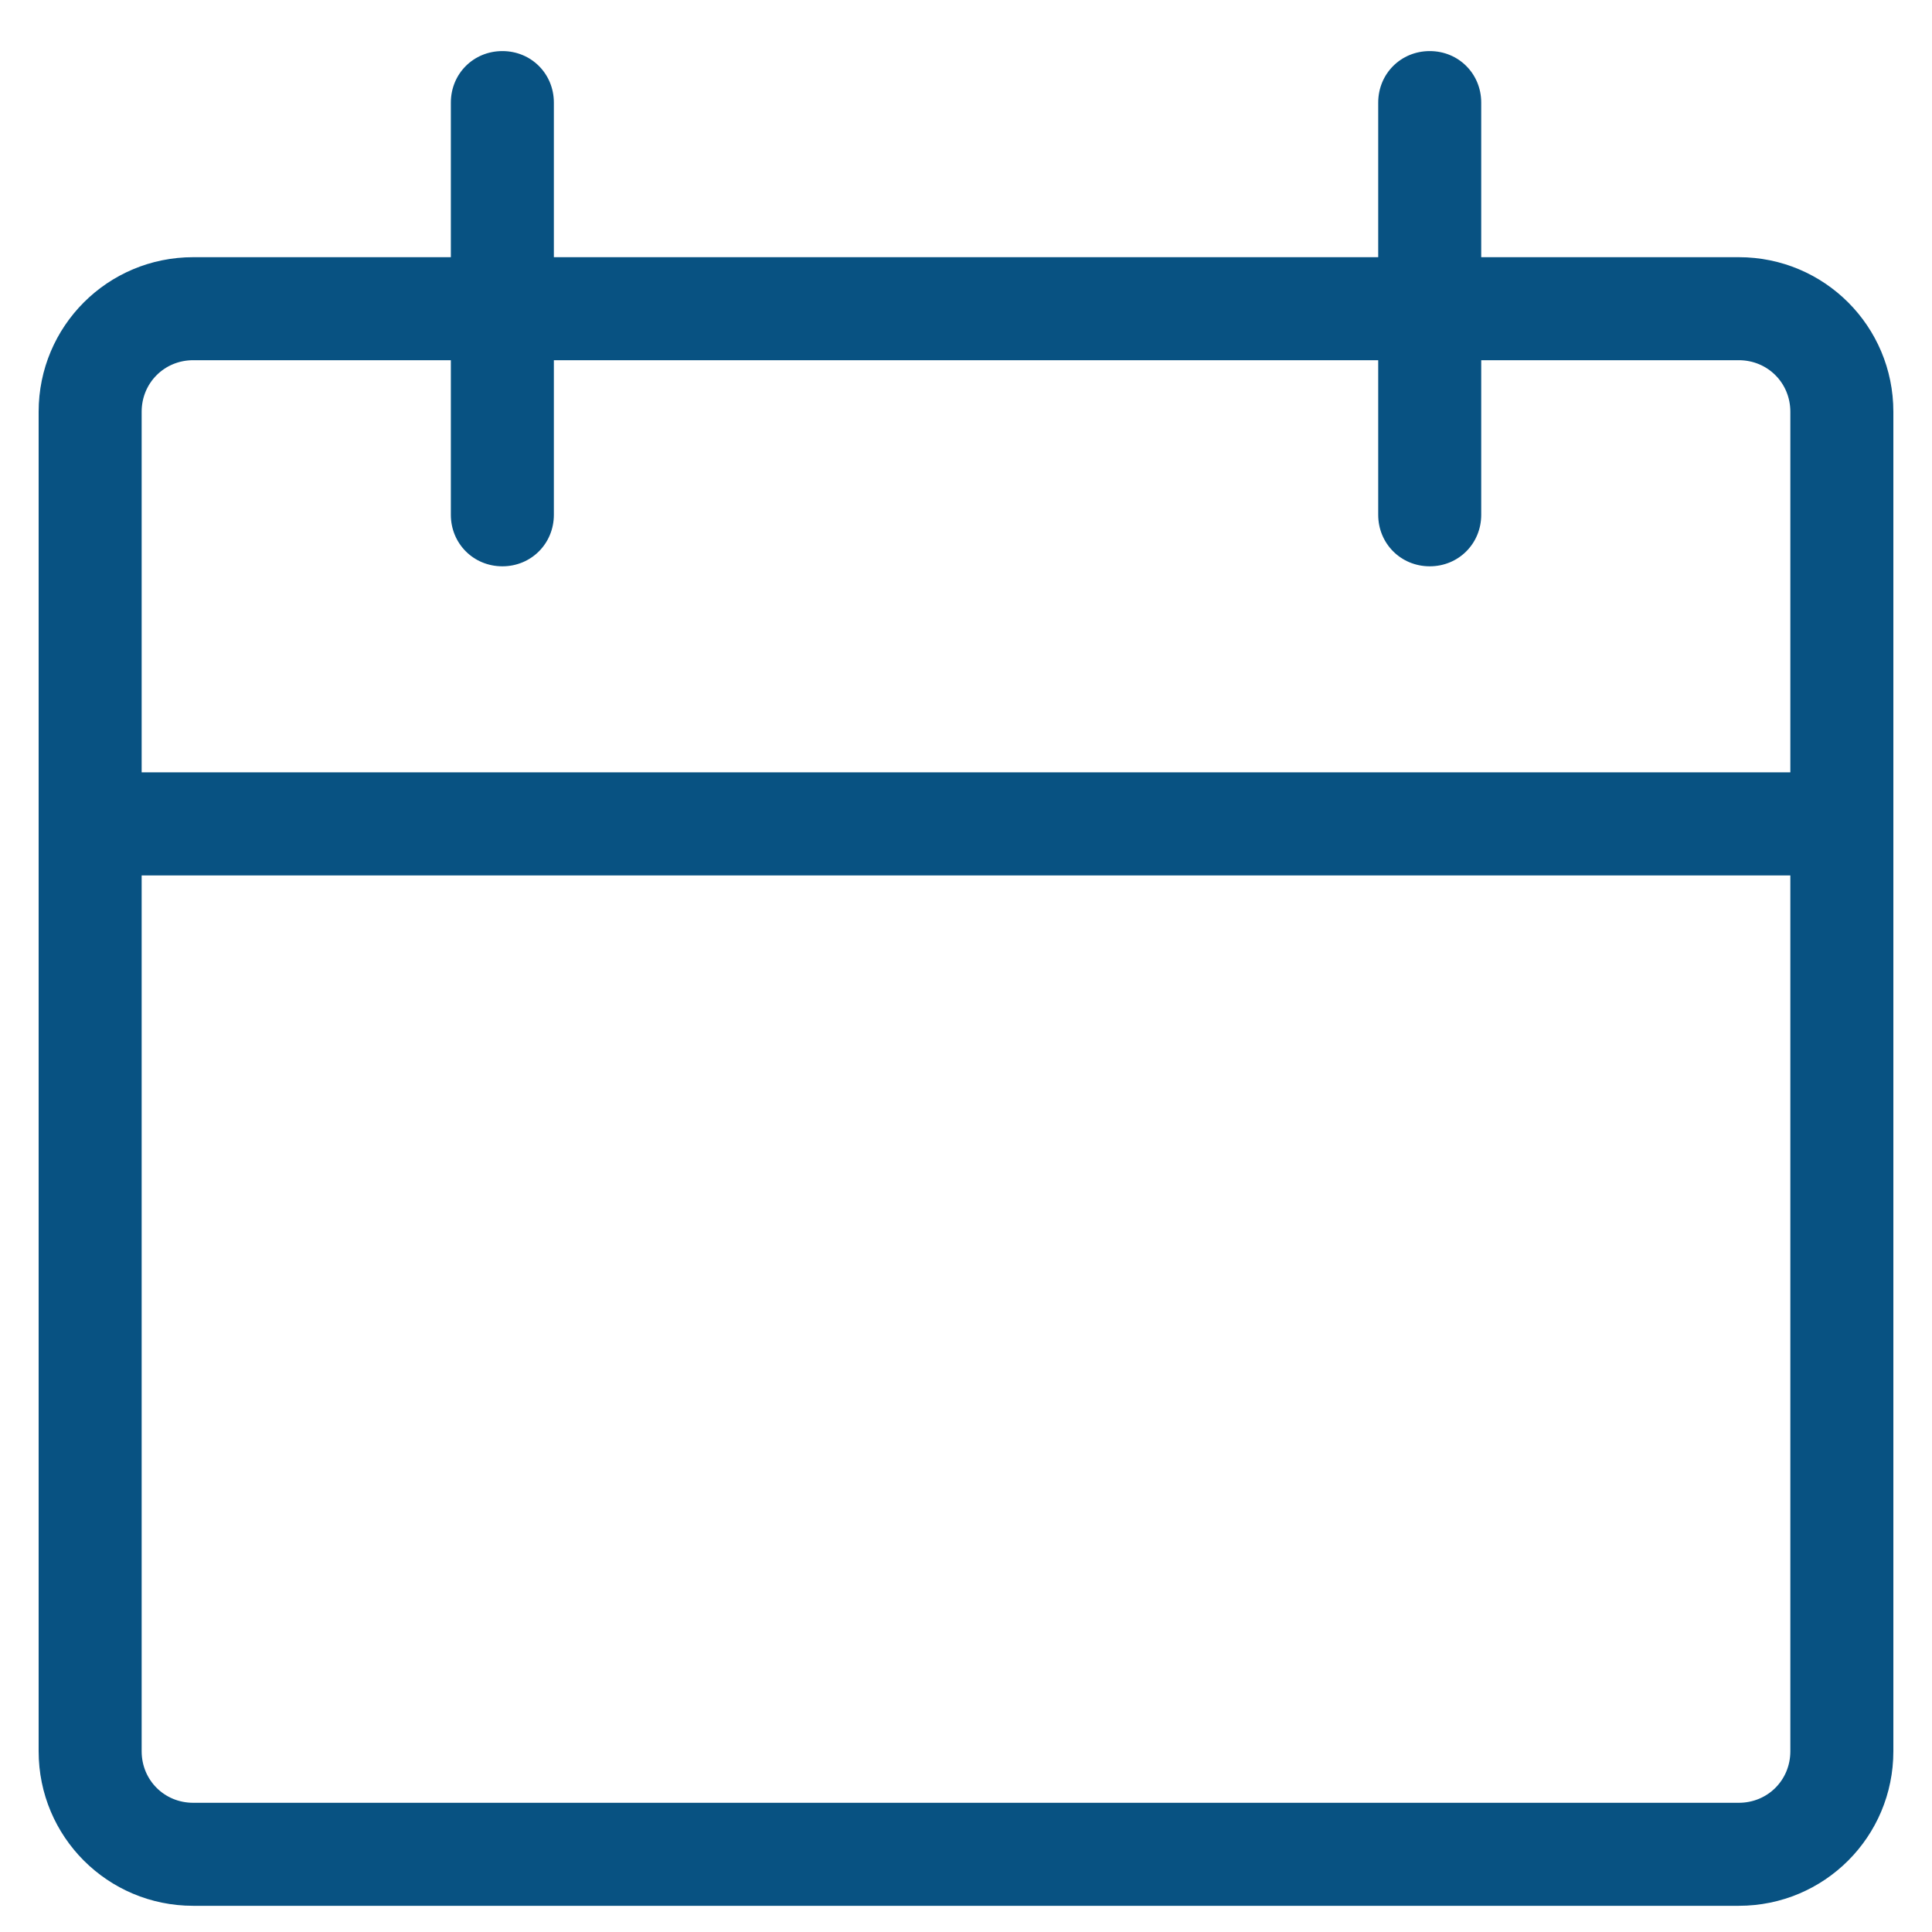 <svg width="25" height="25" viewBox="0 0 25 25" fill="none" xmlns="http://www.w3.org/2000/svg">
<path d="M22.5 24.661H2.5C1.393 24.661 0.5 23.768 0.5 22.661V5.328C0.5 4.221 1.393 3.328 2.5 3.328H22.5C23.607 3.328 24.5 4.221 24.5 5.328V22.661C24.5 23.768 23.607 24.661 22.5 24.661ZM2.5 4.661C2.127 4.661 1.833 4.955 1.833 5.328V22.661C1.833 23.035 2.127 23.328 2.5 23.328H22.5C22.873 23.328 23.167 23.035 23.167 22.661V5.328C23.167 4.955 22.873 4.661 22.5 4.661H2.5Z" fill="#085282"/>
<path d="M23.833 11.328H1.167C0.793 11.328 0.5 11.034 0.5 10.661C0.5 10.288 0.793 9.994 1.167 9.994H23.833C24.207 9.994 24.5 10.288 24.5 10.661C24.5 11.034 24.207 11.328 23.833 11.328Z" fill="#085282"/>
<path d="M6.501 7.328C6.127 7.328 5.834 7.034 5.834 6.661V1.328C5.834 0.954 6.127 0.661 6.501 0.661C6.874 0.661 7.167 0.954 7.167 1.328V6.661C7.167 7.034 6.874 7.328 6.501 7.328Z" fill="#085282"/>
<path d="M18.501 7.328C18.127 7.328 17.834 7.034 17.834 6.661V1.328C17.834 0.954 18.127 0.661 18.501 0.661C18.874 0.661 19.167 0.954 19.167 1.328V6.661C19.167 7.034 18.874 7.328 18.501 7.328Z" fill="#085282"/>
</svg>
